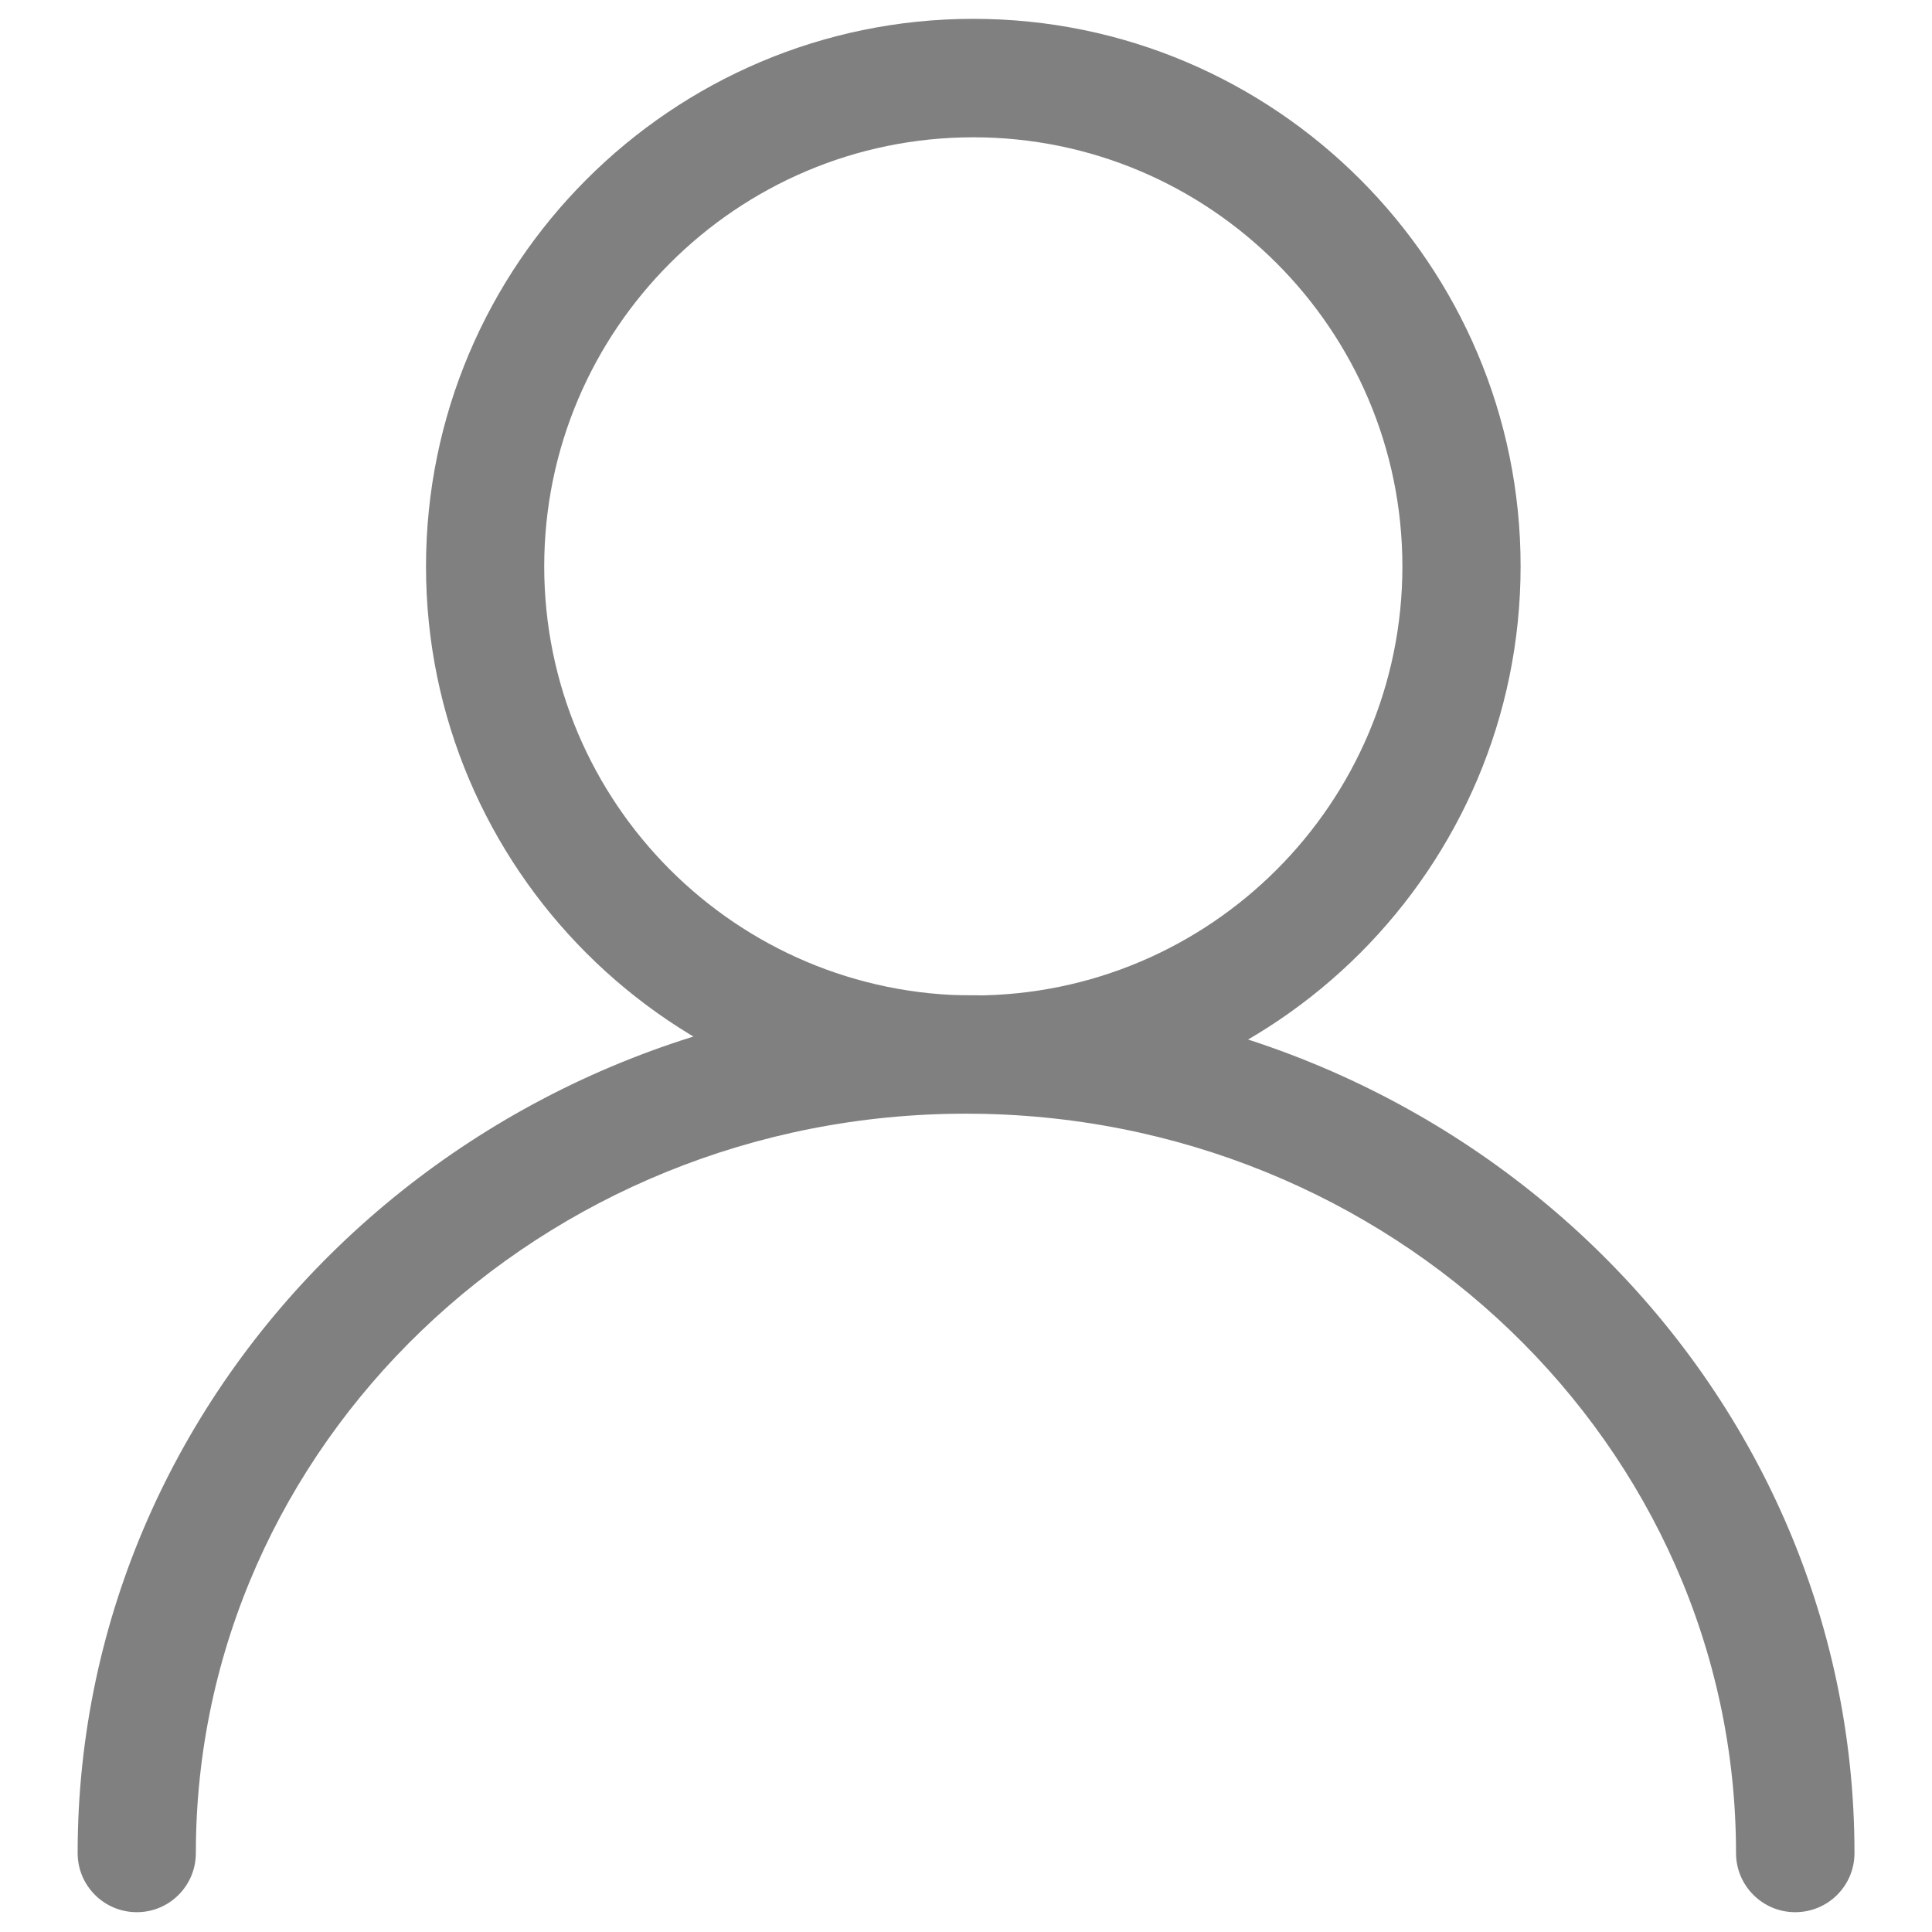 <svg width="16" height="16" viewBox="0 0 16 16" fill="none" xmlns="http://www.w3.org/2000/svg">
<g clip-path="url(#clip0_1166_1352)">
<path d="M14.867 15.836C14.597 15.836 14.377 15.617 14.377 15.346C14.377 11.97 11.517 9.223 8 9.223C4.483 9.223 1.622 11.97 1.622 15.346C1.622 15.617 1.403 15.836 1.133 15.836C0.862 15.836 0.643 15.617 0.643 15.346C0.643 11.429 3.944 8.242 8 8.242C12.057 8.242 15.358 11.429 15.358 15.346C15.358 15.617 15.139 15.836 14.867 15.836Z" fill="#808080"/>
<path d="M8.061 9.223C5.561 9.223 3.528 7.19 3.528 4.691C3.528 2.191 5.561 0.156 8.061 0.156C10.56 0.156 12.593 2.19 12.593 4.689C12.593 7.188 10.56 9.223 8.061 9.223ZM8.061 1.137C6.102 1.137 4.507 2.731 4.507 4.691C4.507 6.651 6.101 8.244 8.061 8.244C10.021 8.244 11.614 6.651 11.614 4.691C11.614 2.731 10.019 1.137 8.061 1.137Z" fill="#808080"/>
</g>
<defs>
<clipPath id="clip0_1166_1352">
<rect width="16" height="16" fill="white"/>
</clipPath>
</defs>
</svg>
